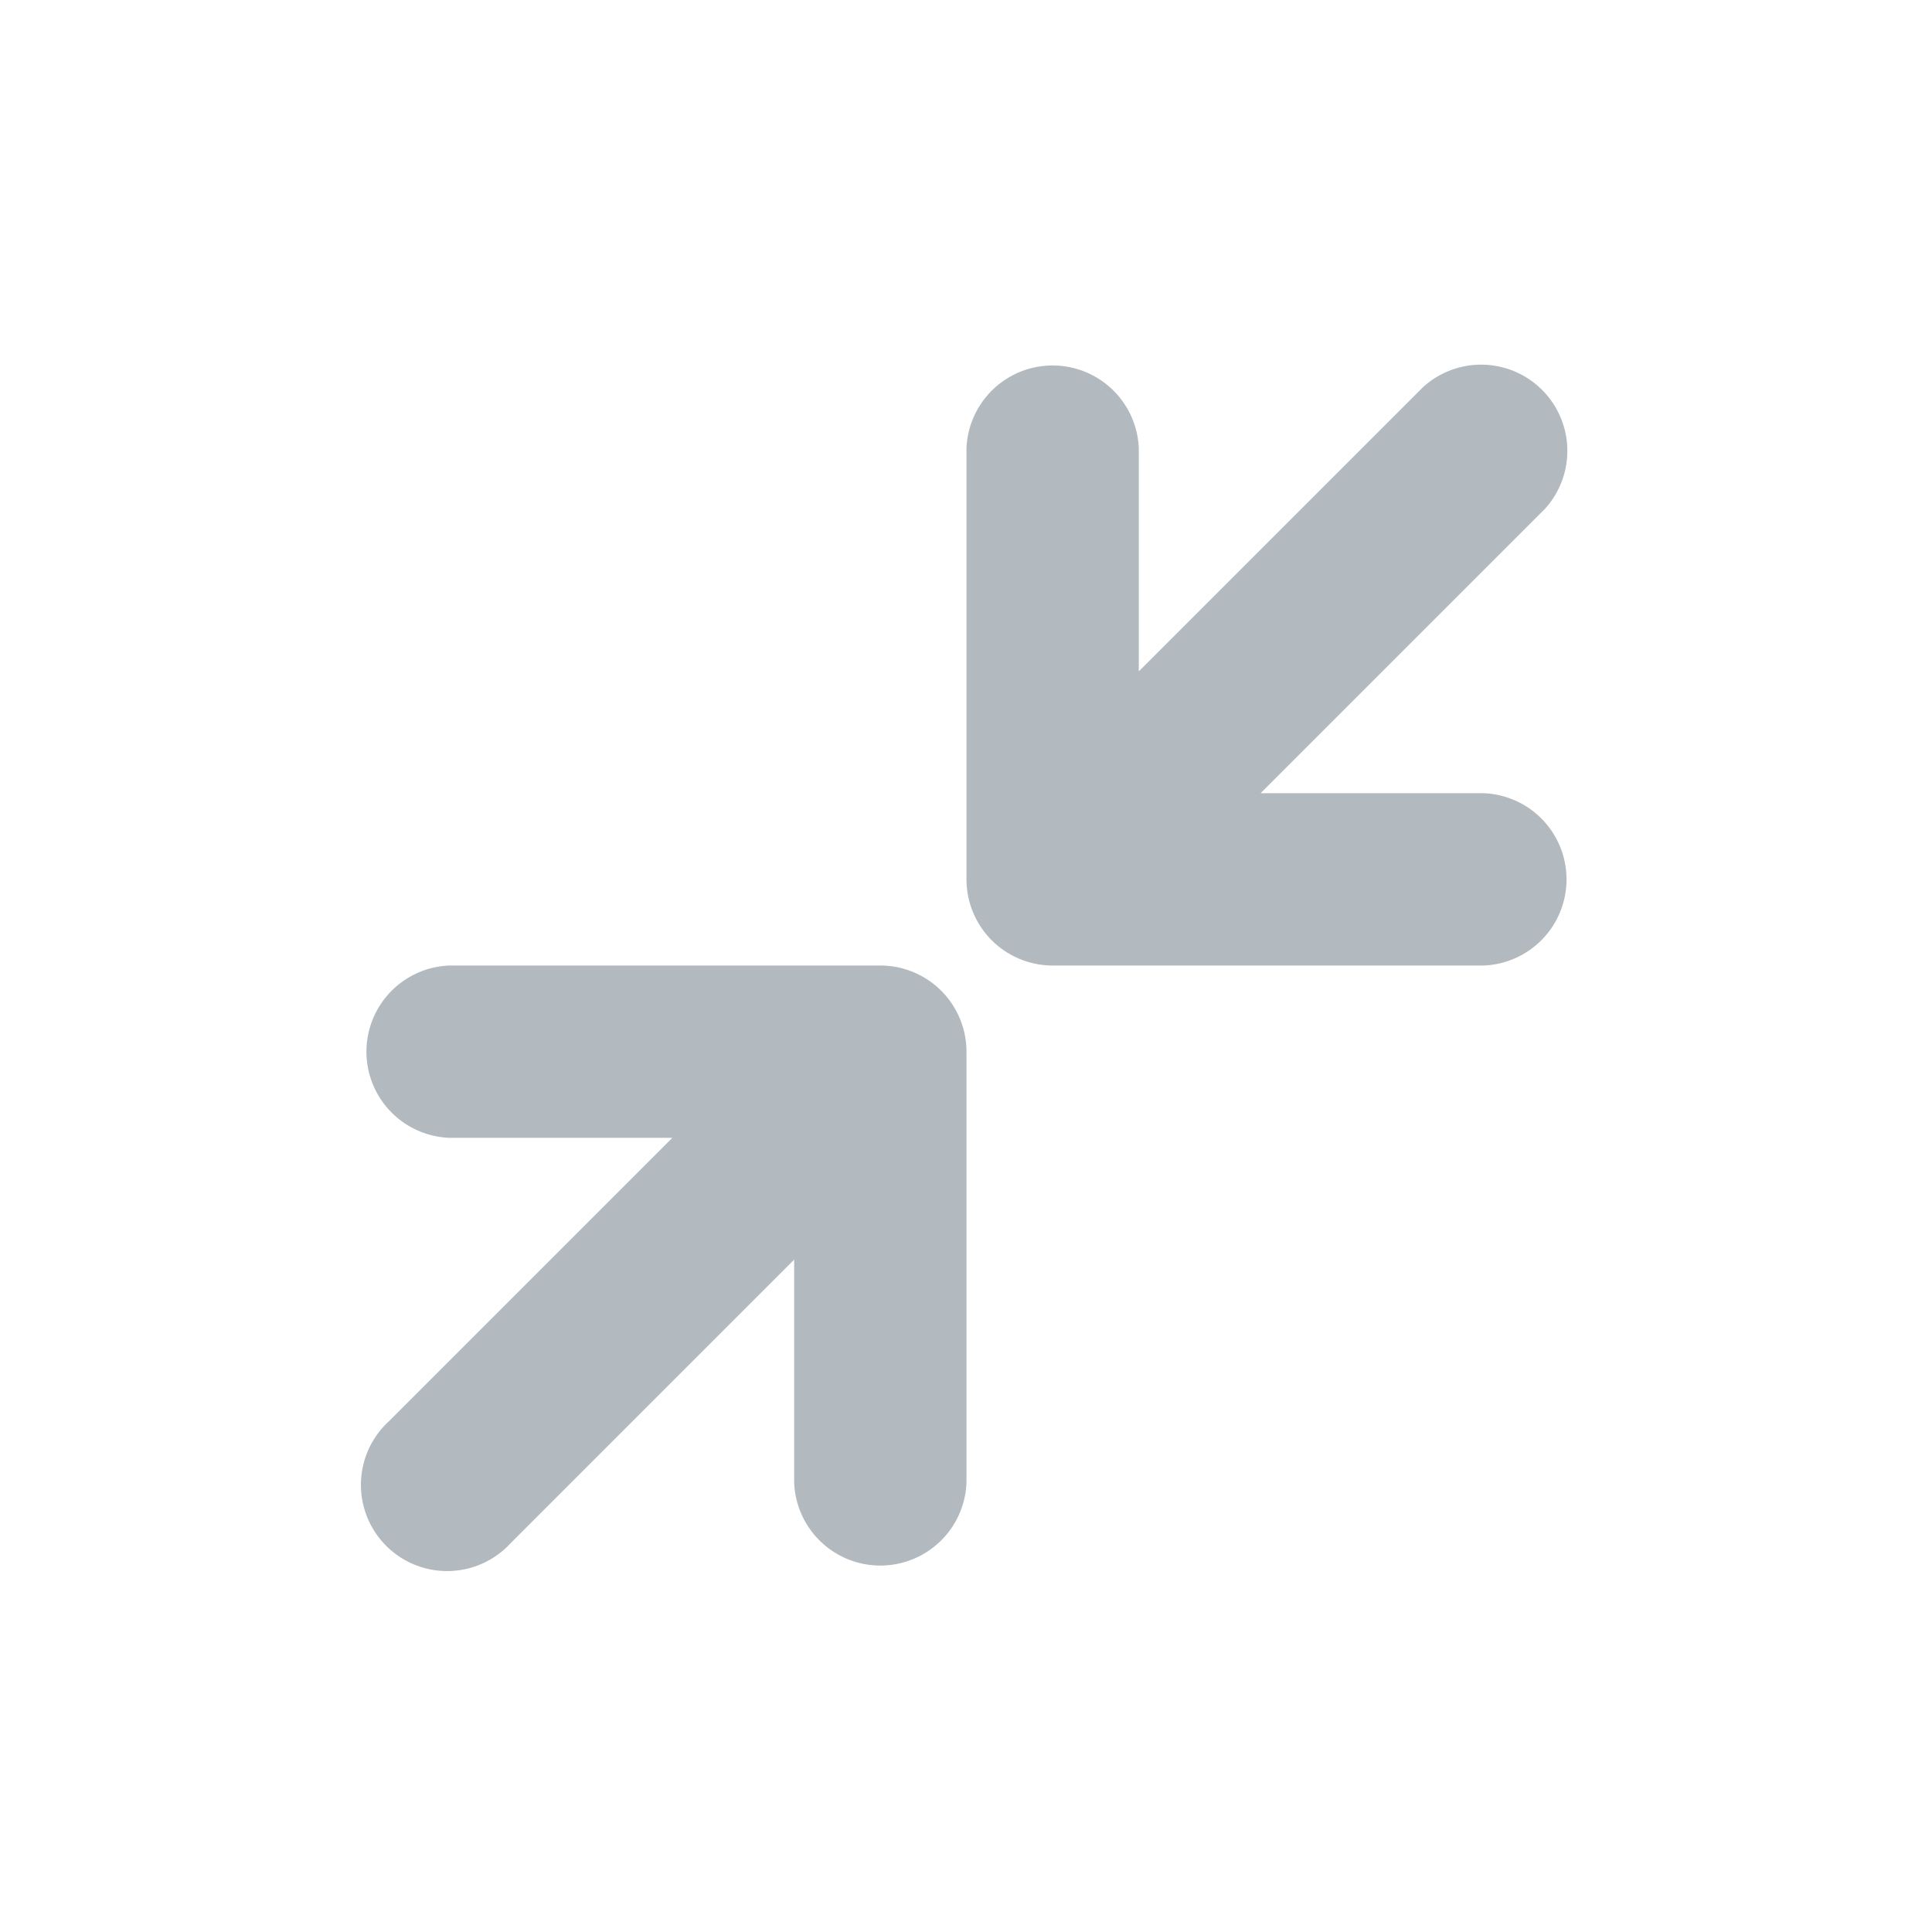 <?xml version="1.0" encoding="UTF-8" standalone="no"?>
<!-- Created with Inkscape (http://www.inkscape.org/) -->

<svg
   width="16"
   height="16"
   id="svg9892"
   version="1.1"
   fill="#ff0000"
   style="color:#b2b9bf"
   xmlns="http://www.w3.org/2000/svg"
   xmlns:svg="http://www.w3.org/2000/svg"
   xmlns:rdf="http://www.w3.org/1999/02/22-rdf-syntax-ns#"
   xmlns:cc="http://creativecommons.org/ns#"
   xmlns:dc="http://purl.org/dc/elements/1.1/">
  <defs
     id="defs9894">
    <linearGradient
       id="preview_bg"
       gradientTransform="matrix(2.066,0,0,1.333,-483.471,-380.85)">
      <stop
         style="stop-color:#7b3c55;stop-opacity:1;"
         offset="0"
         id="stop2599" />
    </linearGradient>
    <linearGradient
       id="selected_fg_color"
       gradientTransform="translate(-150.368,28.215)">
      <stop
         offset="0"
         id="stop6555"
         style="stop-color:#2b3136;stop-opacity:1" />
    </linearGradient>
    <linearGradient
       id="selected_bg_color"
       gradientTransform="matrix(0,-0.834,0.834,0,103.357,-5.558)">
      <stop
         offset="0"
         id="stop5956"
         style="stop-color:currentColor;stop-opacity:1;" />
    </linearGradient>
  </defs>
  <g
     id="layer7"
     transform="translate(-208,-44)">
    <g
       id="button-unmaximize"
       transform="translate(18.042,-15.68)">
      <rect
         ry="2"
         rx="2"
         y="59.68"
         x="189.958"
         height="16"
         width="16"
         id="rect5116"
         style="color:#dadfe6;display:inline;opacity:1;fill:none;fill-opacity:1;fill-rule:nonzero;stroke-width:1;stroke-miterlimit:4;stroke-dasharray:none" />
      <path
         style="color:#dadfe6;display:inline;fill:url(#selected_bg_color);fill-opacity:1;stroke-width:0.714"
         d="m 197.248,67.676 h -3.568 a 0.714,0.714 0 0 0 0,1.427 h 1.846 l -2.35,2.35 a 0.714,0.714 0 1 0 1.009,1.009 l 2.35,-2.35 v 1.846 a 0.714,0.714 0 0 0 1.427,0 v -3.568 a 0.714,0.714 0 0 0 -0.714,-0.714 z m 4.996,-1.427 h -1.846 l 2.35,-2.35 a 0.714,0.714 0 0 0 -1.009,-1.009 l -2.35,2.35 v -1.846 a 0.714,0.714 0 0 0 -1.427,0 v 3.568 a 0.714,0.714 0 0 0 0.714,0.714 h 3.568 a 0.714,0.714 0 0 0 0,-1.427 z"
         id="path1086" />
    </g>
  </g>
</svg>
